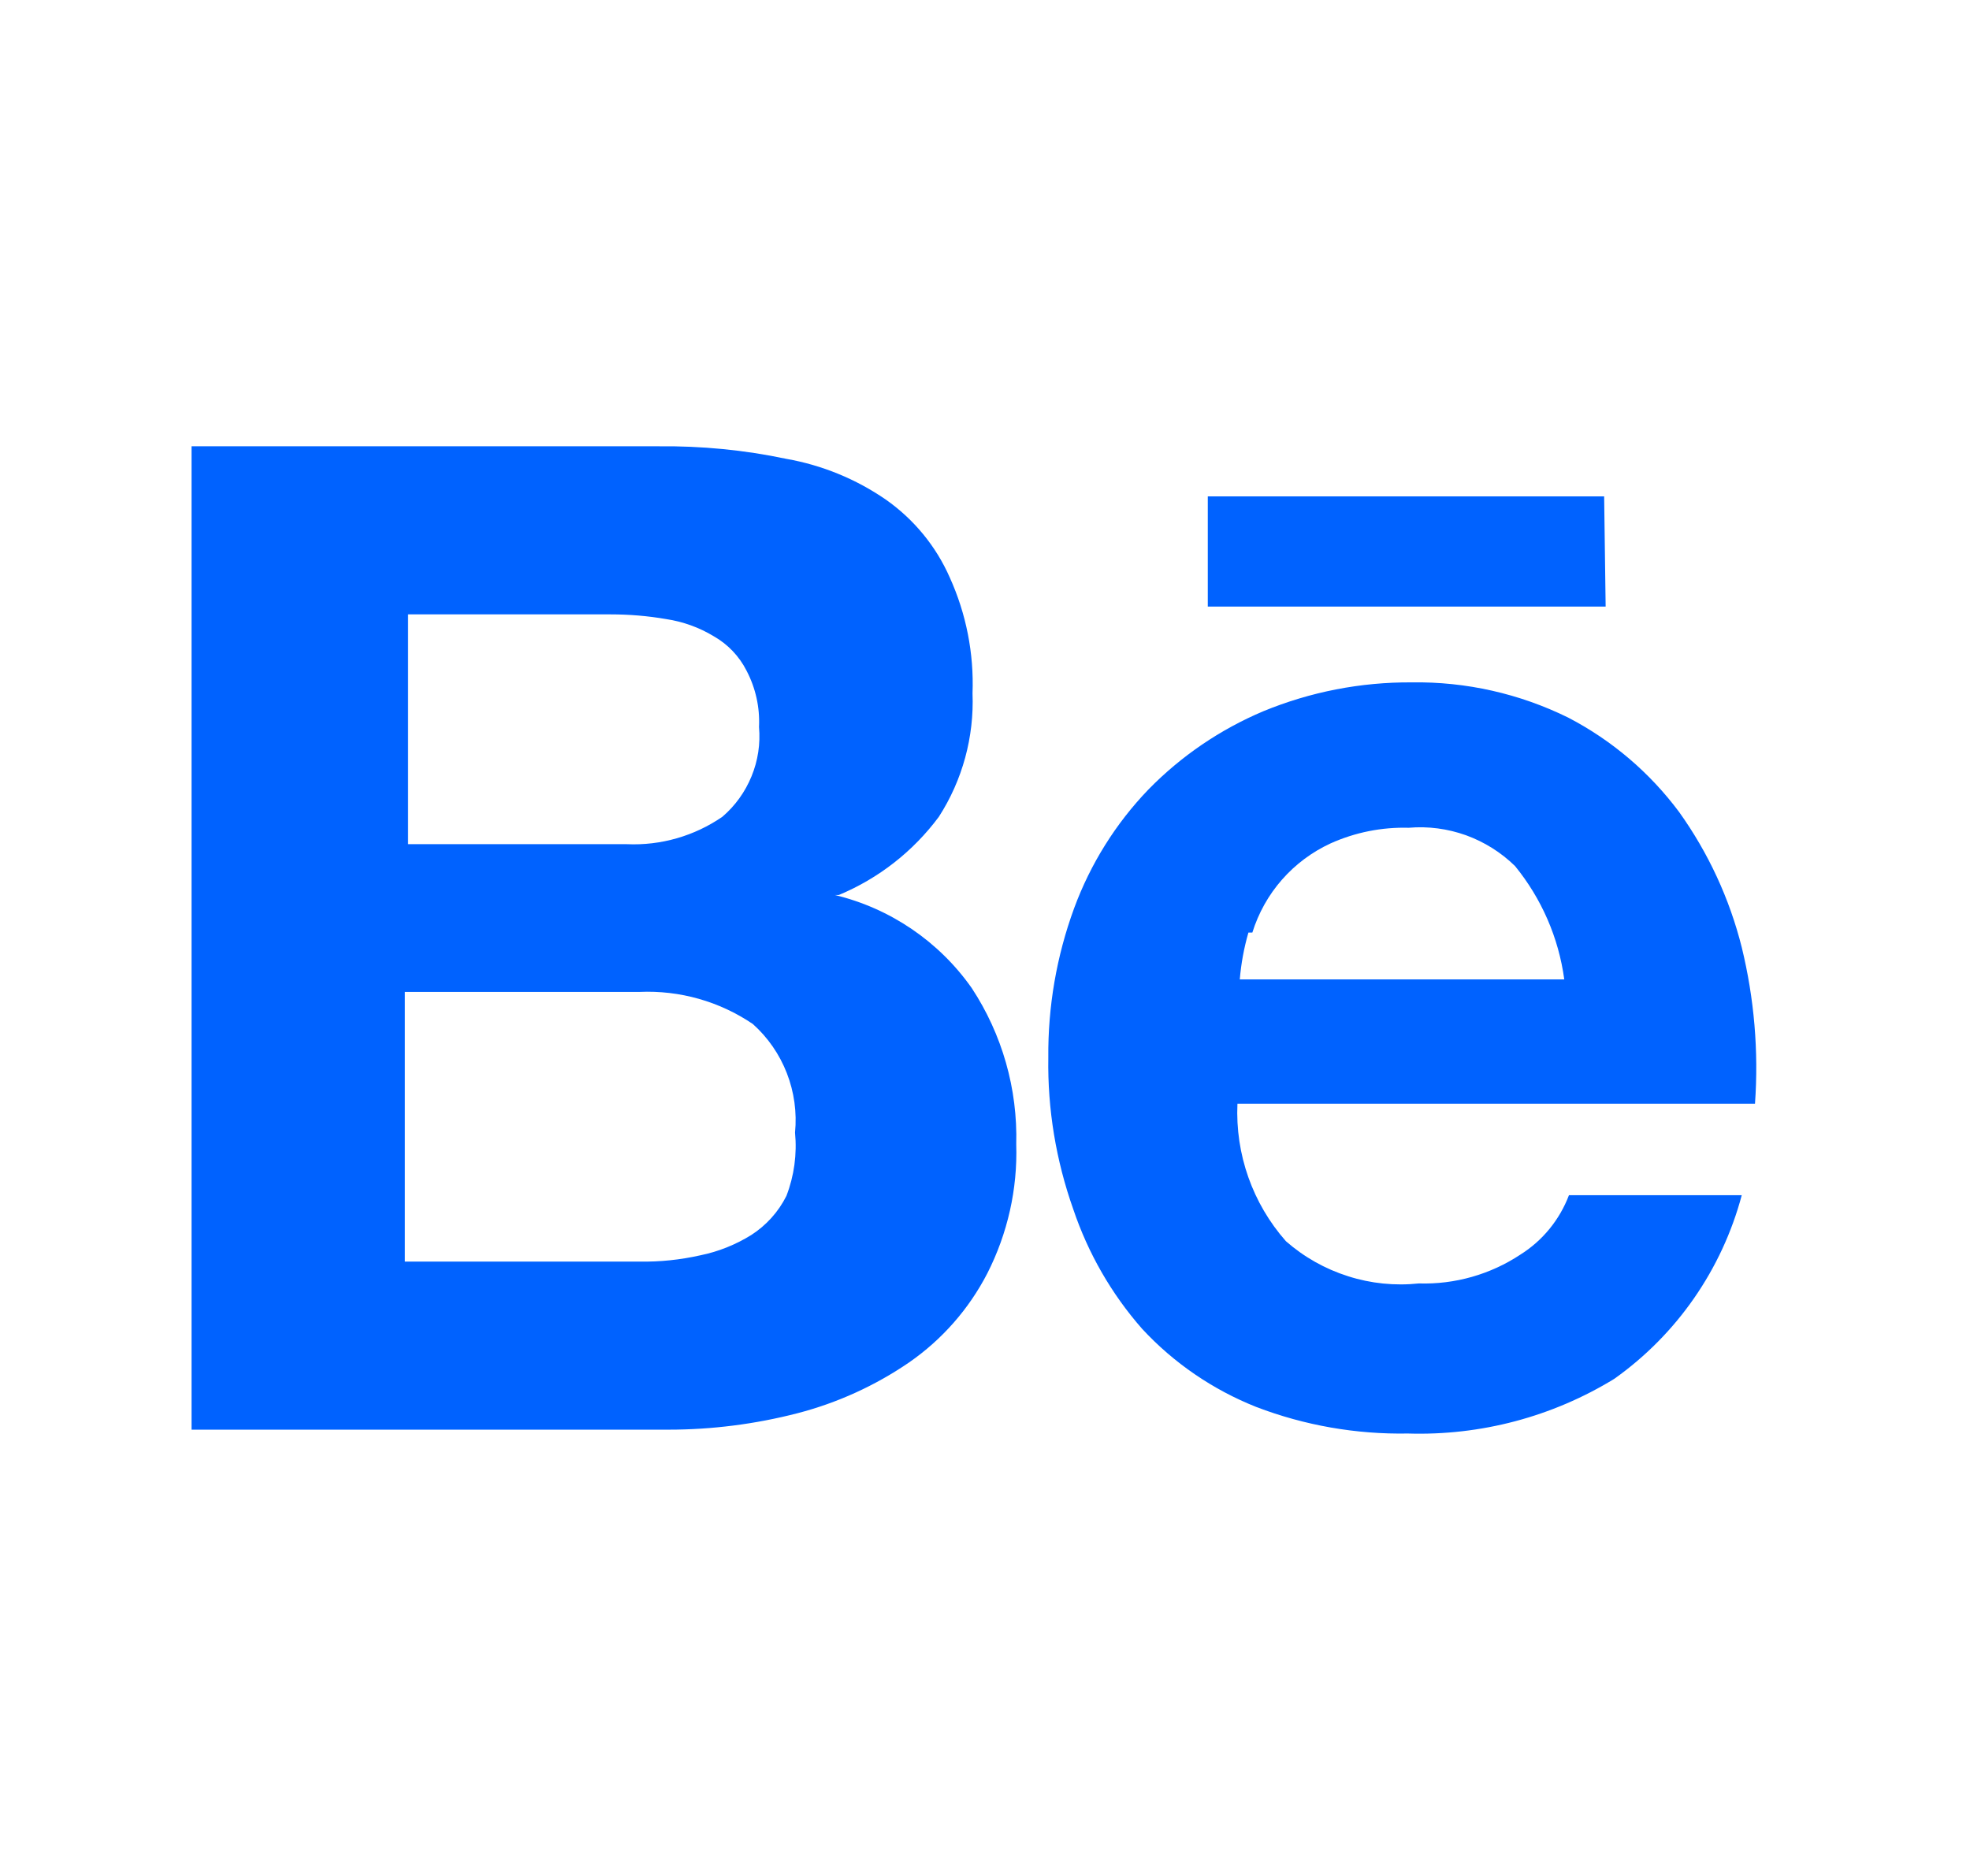 <svg width="21" height="20" viewBox="0 0 21 20" fill="none" xmlns="http://www.w3.org/2000/svg">
<path d="M17.1 5.292H12.875V6.467H17.116L17.1 5.292ZM16.208 13.375C15.888 13.587 15.509 13.695 15.125 13.683C14.87 13.71 14.613 13.684 14.37 13.606C14.126 13.529 13.901 13.402 13.708 13.233C13.352 12.83 13.167 12.304 13.191 11.767H18.708C18.748 11.207 18.7 10.645 18.567 10.1C18.437 9.582 18.211 9.093 17.9 8.658C17.587 8.237 17.182 7.892 16.716 7.65C16.198 7.395 15.627 7.266 15.05 7.275C14.507 7.271 13.968 7.376 13.466 7.583C13.007 7.777 12.591 8.06 12.242 8.417C11.893 8.78 11.624 9.211 11.45 9.683C11.263 10.193 11.17 10.732 11.175 11.275C11.166 11.825 11.257 12.373 11.441 12.892C11.599 13.361 11.848 13.795 12.175 14.167C12.513 14.532 12.929 14.816 13.392 15C13.907 15.197 14.456 15.293 15.008 15.283C15.783 15.307 16.547 15.105 17.208 14.7C17.876 14.226 18.356 13.533 18.567 12.742H16.725C16.626 13.003 16.445 13.226 16.208 13.375ZM13.35 9.942C13.415 9.734 13.522 9.542 13.666 9.378C13.809 9.215 13.986 9.083 14.183 8.992C14.445 8.874 14.73 8.817 15.017 8.825C15.224 8.807 15.432 8.835 15.628 8.905C15.823 8.976 16.002 9.088 16.15 9.233C16.433 9.58 16.615 9.998 16.675 10.442H13.216C13.23 10.272 13.261 10.105 13.308 9.942H13.35ZM8.941 9.542C9.366 9.365 9.734 9.077 10.008 8.708C10.26 8.317 10.385 7.857 10.367 7.392C10.383 6.967 10.3 6.545 10.125 6.158C9.978 5.823 9.741 5.535 9.441 5.325C9.124 5.107 8.763 4.959 8.383 4.892C7.934 4.797 7.476 4.753 7.016 4.758H2.042V15.242H7.125C7.589 15.242 8.051 15.183 8.5 15.067C8.925 14.957 9.329 14.773 9.691 14.525C10.043 14.281 10.329 13.955 10.525 13.575C10.741 13.15 10.848 12.677 10.833 12.2C10.849 11.609 10.683 11.027 10.358 10.533C10.009 10.037 9.49 9.684 8.9 9.542H8.941ZM4.35 6.55H6.508C6.706 6.55 6.904 6.566 7.1 6.6C7.28 6.627 7.453 6.689 7.608 6.783C7.758 6.868 7.88 6.996 7.958 7.15C8.055 7.335 8.101 7.542 8.091 7.75C8.107 7.929 8.08 8.11 8.011 8.277C7.943 8.443 7.837 8.591 7.7 8.708C7.402 8.913 7.045 9.016 6.683 9H4.35V6.55ZM8.383 12.75C8.298 12.92 8.168 13.064 8.008 13.167C7.842 13.27 7.658 13.344 7.466 13.383C7.253 13.431 7.035 13.454 6.816 13.45H4.316V10.575H6.816C7.246 10.556 7.669 10.676 8.025 10.917C8.186 11.061 8.31 11.241 8.388 11.442C8.466 11.643 8.496 11.86 8.475 12.075C8.497 12.304 8.466 12.535 8.383 12.75Z" fill="#0062FF"/>
</svg>
